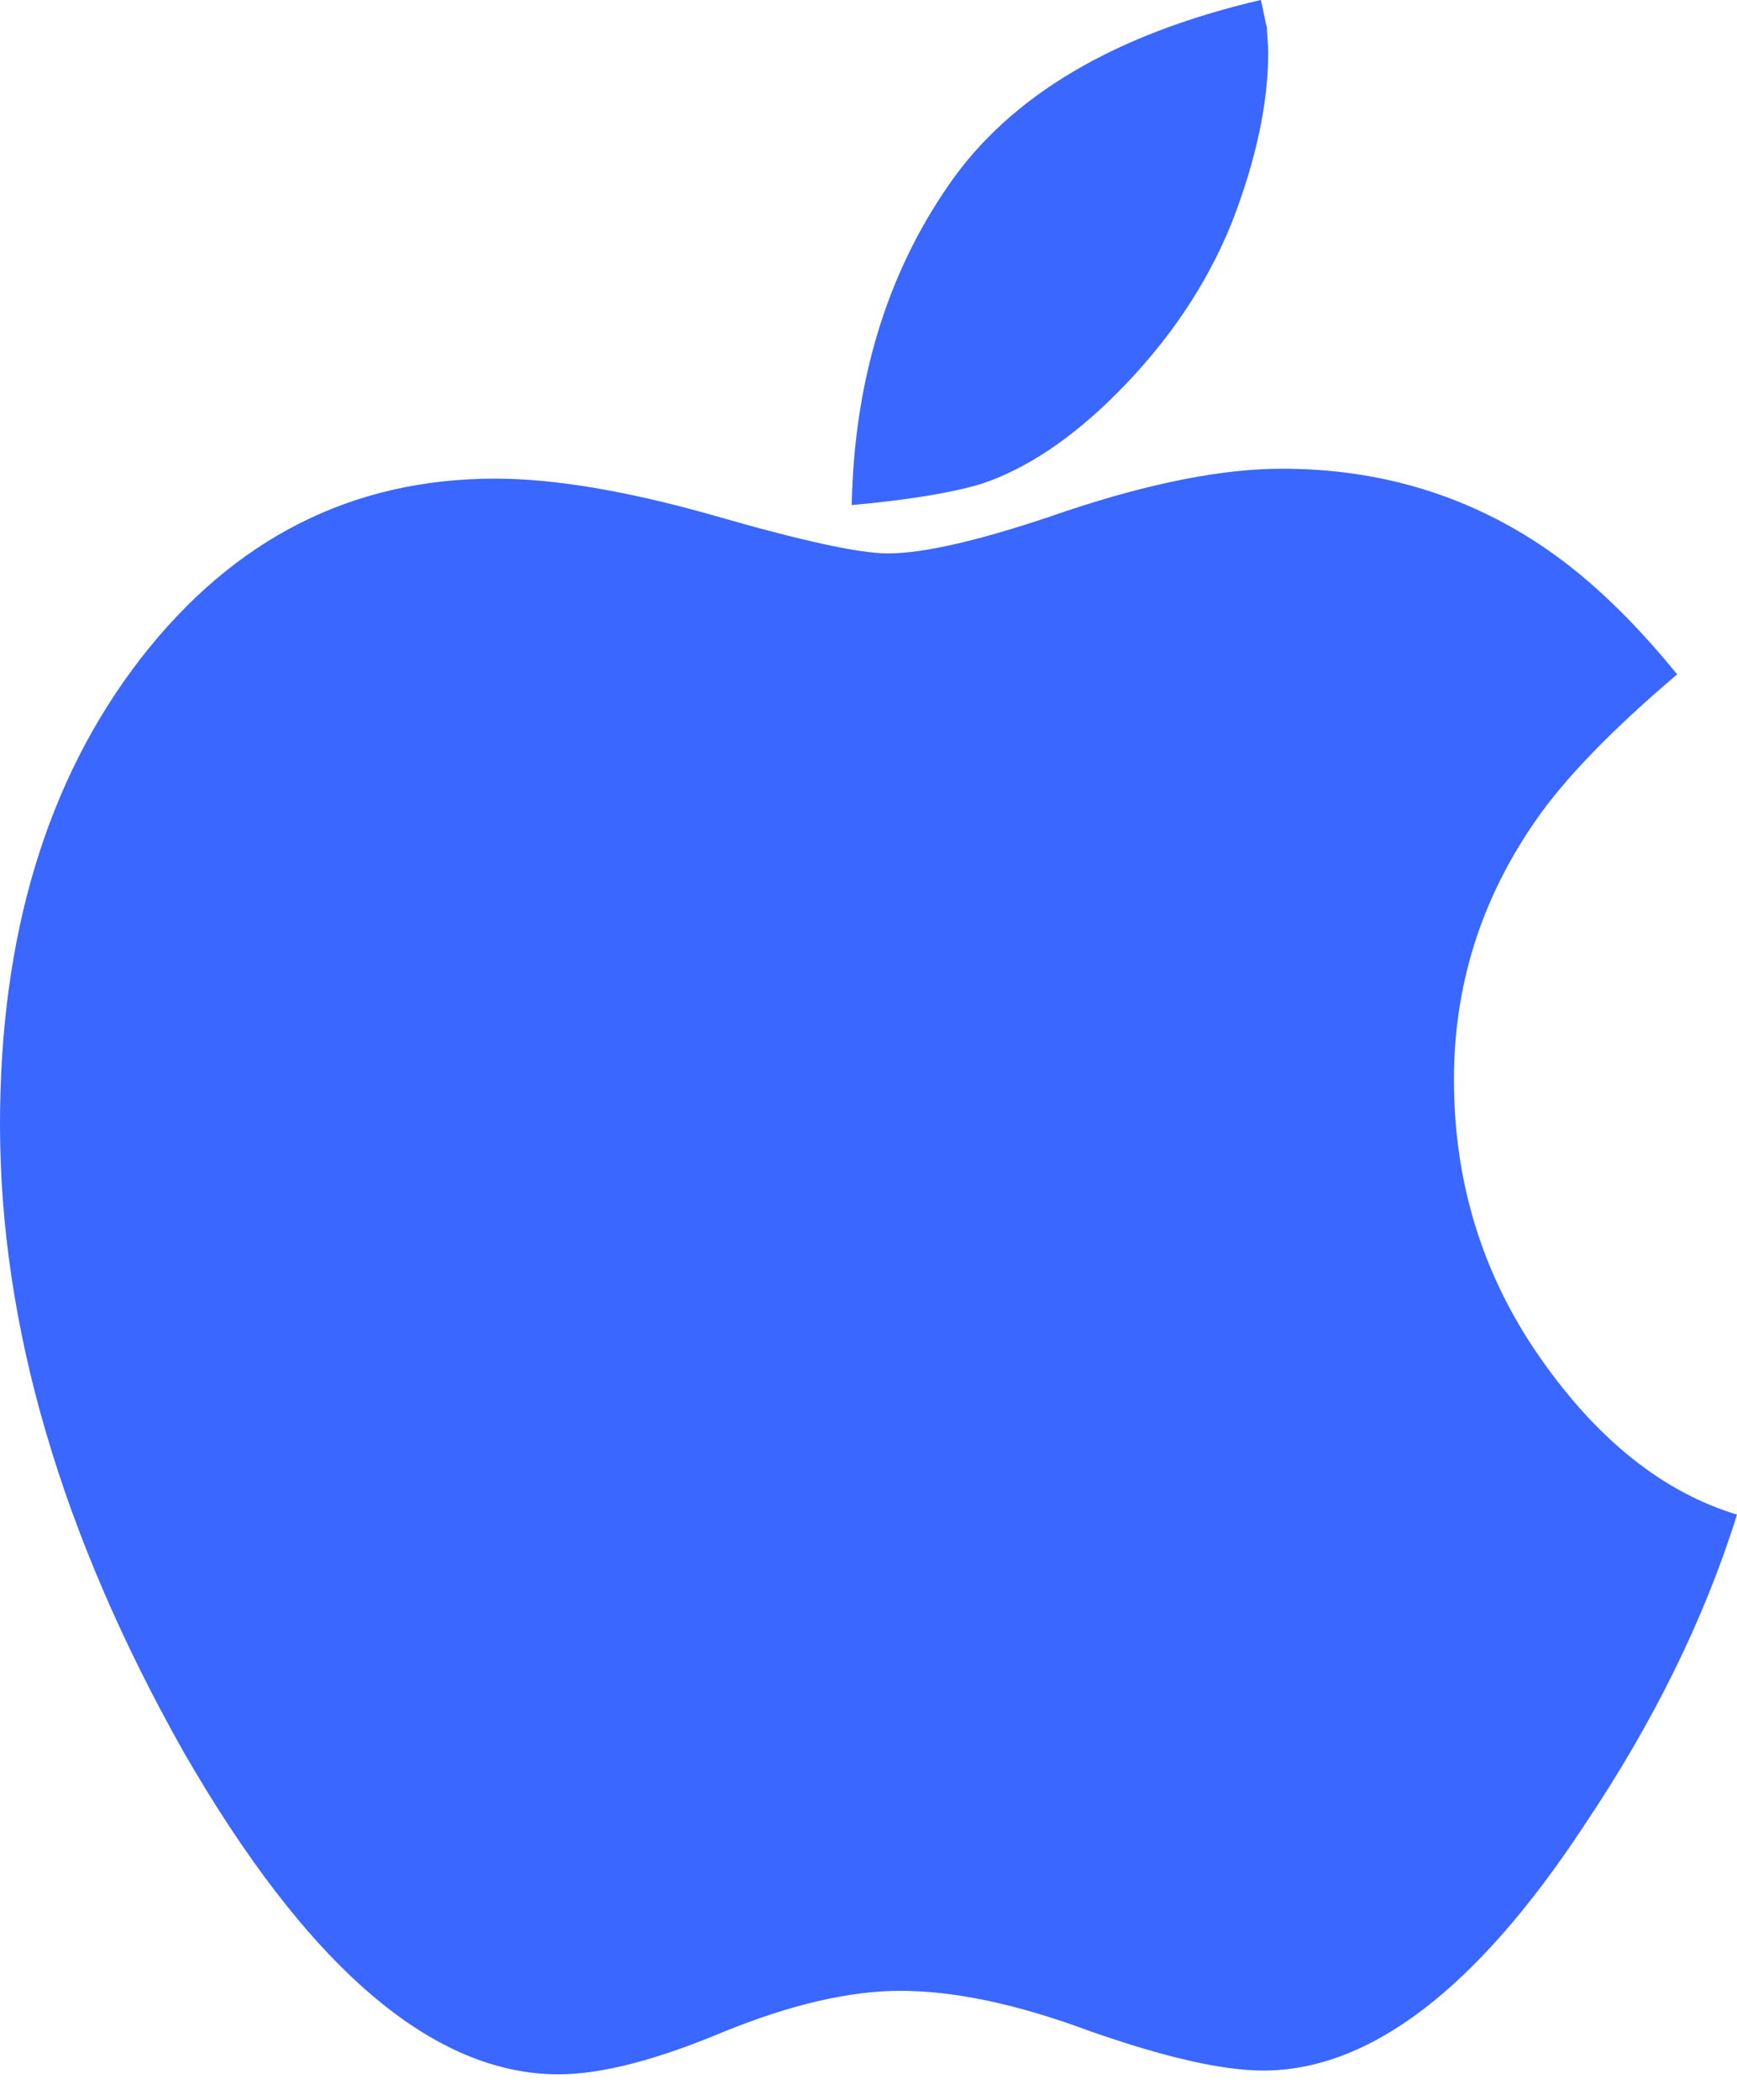 <svg width="24" height="29" viewBox="0 0 24 29" fill="none" xmlns="http://www.w3.org/2000/svg">
<path d="M15.421 5.442C16.144 4.719 16.678 3.927 17.023 3.066C17.356 2.205 17.523 1.424 17.523 0.723C17.523 0.678 17.52 0.62 17.514 0.551C17.508 0.483 17.505 0.426 17.505 0.379C17.494 0.344 17.48 0.281 17.462 0.189C17.445 0.098 17.431 0.034 17.419 0C15.398 0.471 13.962 1.32 13.112 2.549C12.251 3.789 11.803 5.264 11.768 6.975C12.537 6.906 13.135 6.809 13.56 6.682C14.18 6.475 14.8 6.062 15.421 5.442Z" fill="#3A67FF"/>
<path d="M21.278 18.748C20.485 17.612 20.089 16.332 20.089 14.909C20.089 13.612 20.462 12.424 21.209 11.345C21.611 10.76 22.266 10.083 23.173 9.313C22.576 8.579 21.979 8.006 21.381 7.592C20.302 6.847 19.078 6.473 17.712 6.473C16.896 6.473 15.902 6.668 14.731 7.058C13.605 7.449 12.784 7.643 12.267 7.643C11.877 7.643 11.084 7.471 9.889 7.127C8.683 6.783 7.667 6.61 6.84 6.61C4.864 6.61 3.233 7.437 1.947 9.09C0.649 10.766 0 12.912 0 15.528C0 18.306 0.844 21.192 2.533 24.188C4.244 27.161 5.973 28.647 7.719 28.647C8.305 28.647 9.062 28.452 9.993 28.062C10.923 27.683 11.739 27.494 12.439 27.494C13.186 27.494 14.053 27.677 15.041 28.044C16.086 28.412 16.89 28.595 17.453 28.595C18.923 28.595 20.399 27.47 21.881 25.221C22.846 23.787 23.552 22.352 24 20.917C22.978 20.608 22.071 19.884 21.278 18.748Z" fill="#3A67FF"/>
</svg>
